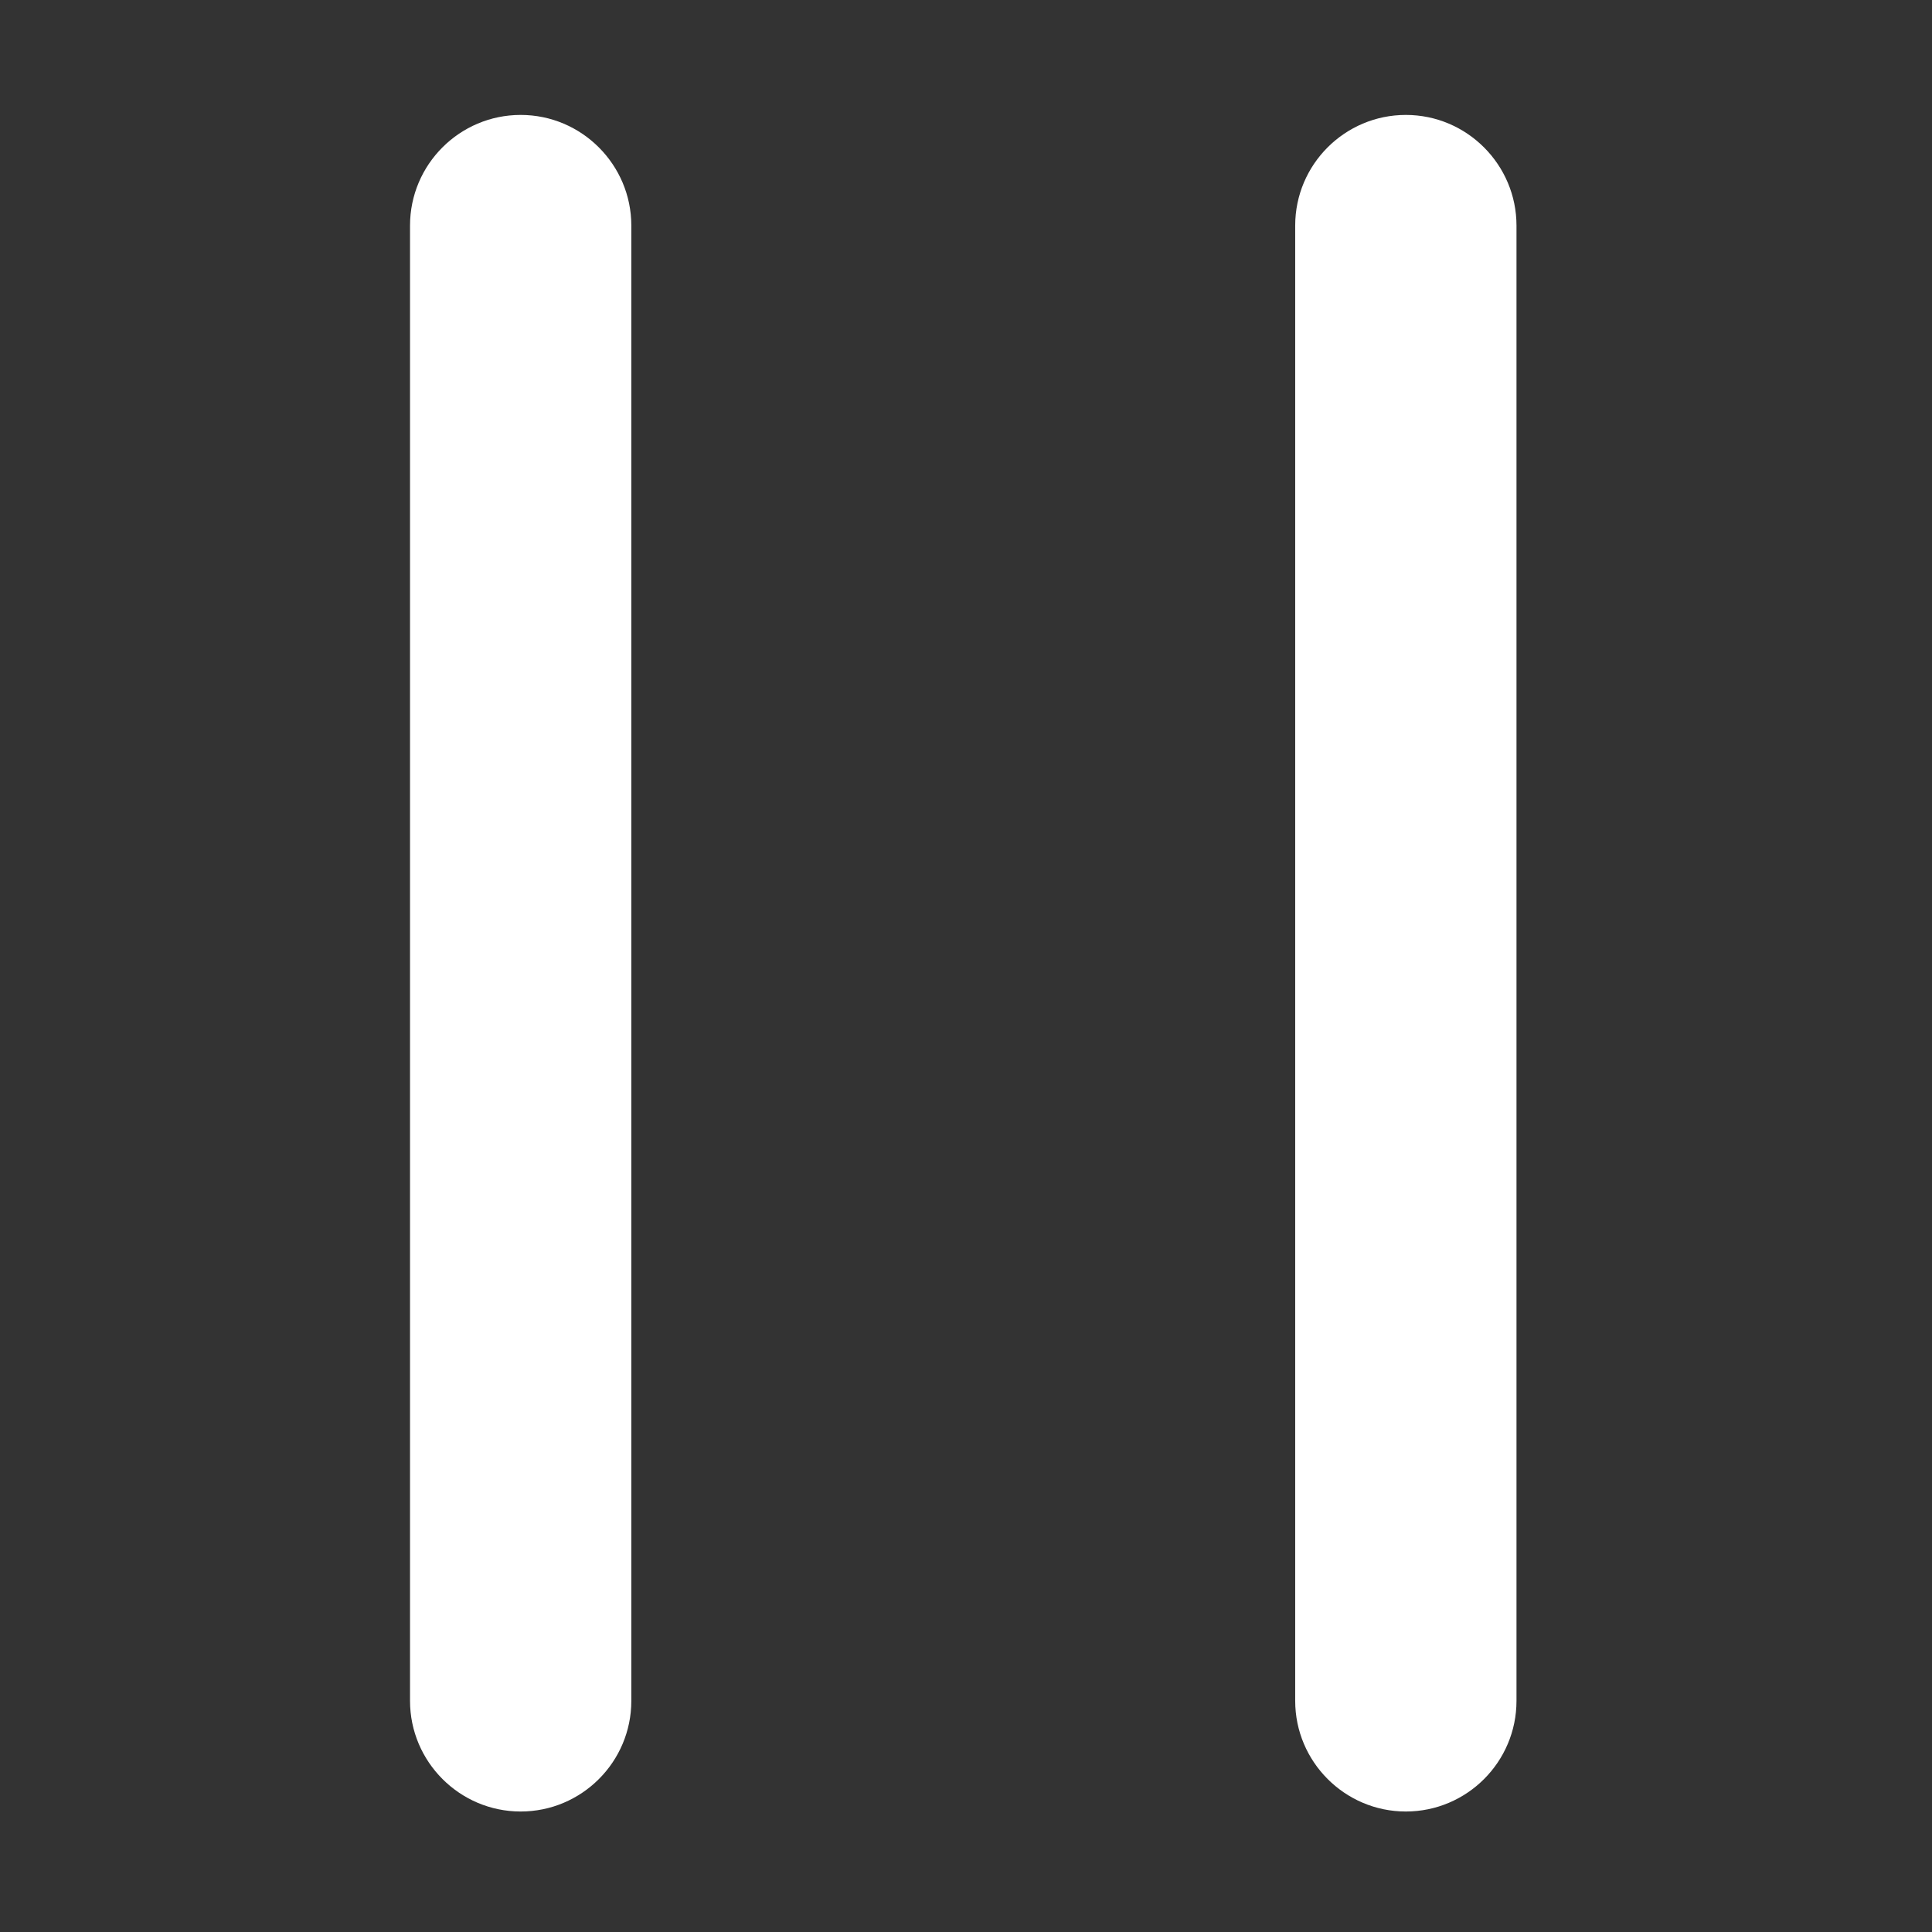 <?xml version="1.0" standalone="no"?><!DOCTYPE svg PUBLIC "-//W3C//DTD SVG 1.1//EN" "http://www.w3.org/Graphics/SVG/1.1/DTD/svg11.dtd"><svg t="1516093245265" class="icon" style="" viewBox="0 0 1024 1024" version="1.1" xmlns="http://www.w3.org/2000/svg" p-id="17869" xmlns:xlink="http://www.w3.org/1999/xlink" width="48" height="48"><rect x="0" y="0" width="1024" height="1024" fill="#333333" stroke="none"/><defs><style type="text/css"></style></defs><path d="M686.48 119.56c0-32.377 26.326-58.645 58.645-58.645 32.387 0 58.646 26.421 58.646 58.645l0 781.931c0 32.376-26.326 58.645-58.646 58.645-32.386 0-58.645-26.42-58.645-58.645L686.48 119.56zM217.321 119.56c0-32.377 26.326-58.645 58.646-58.645 32.386 0 58.645 26.421 58.645 58.645l0 781.931c0 32.376-26.326 58.645-58.645 58.645-32.386 0-58.646-26.42-58.646-58.645L217.321 119.56z" p-id="17870" fill="#ffffff"></path></svg>